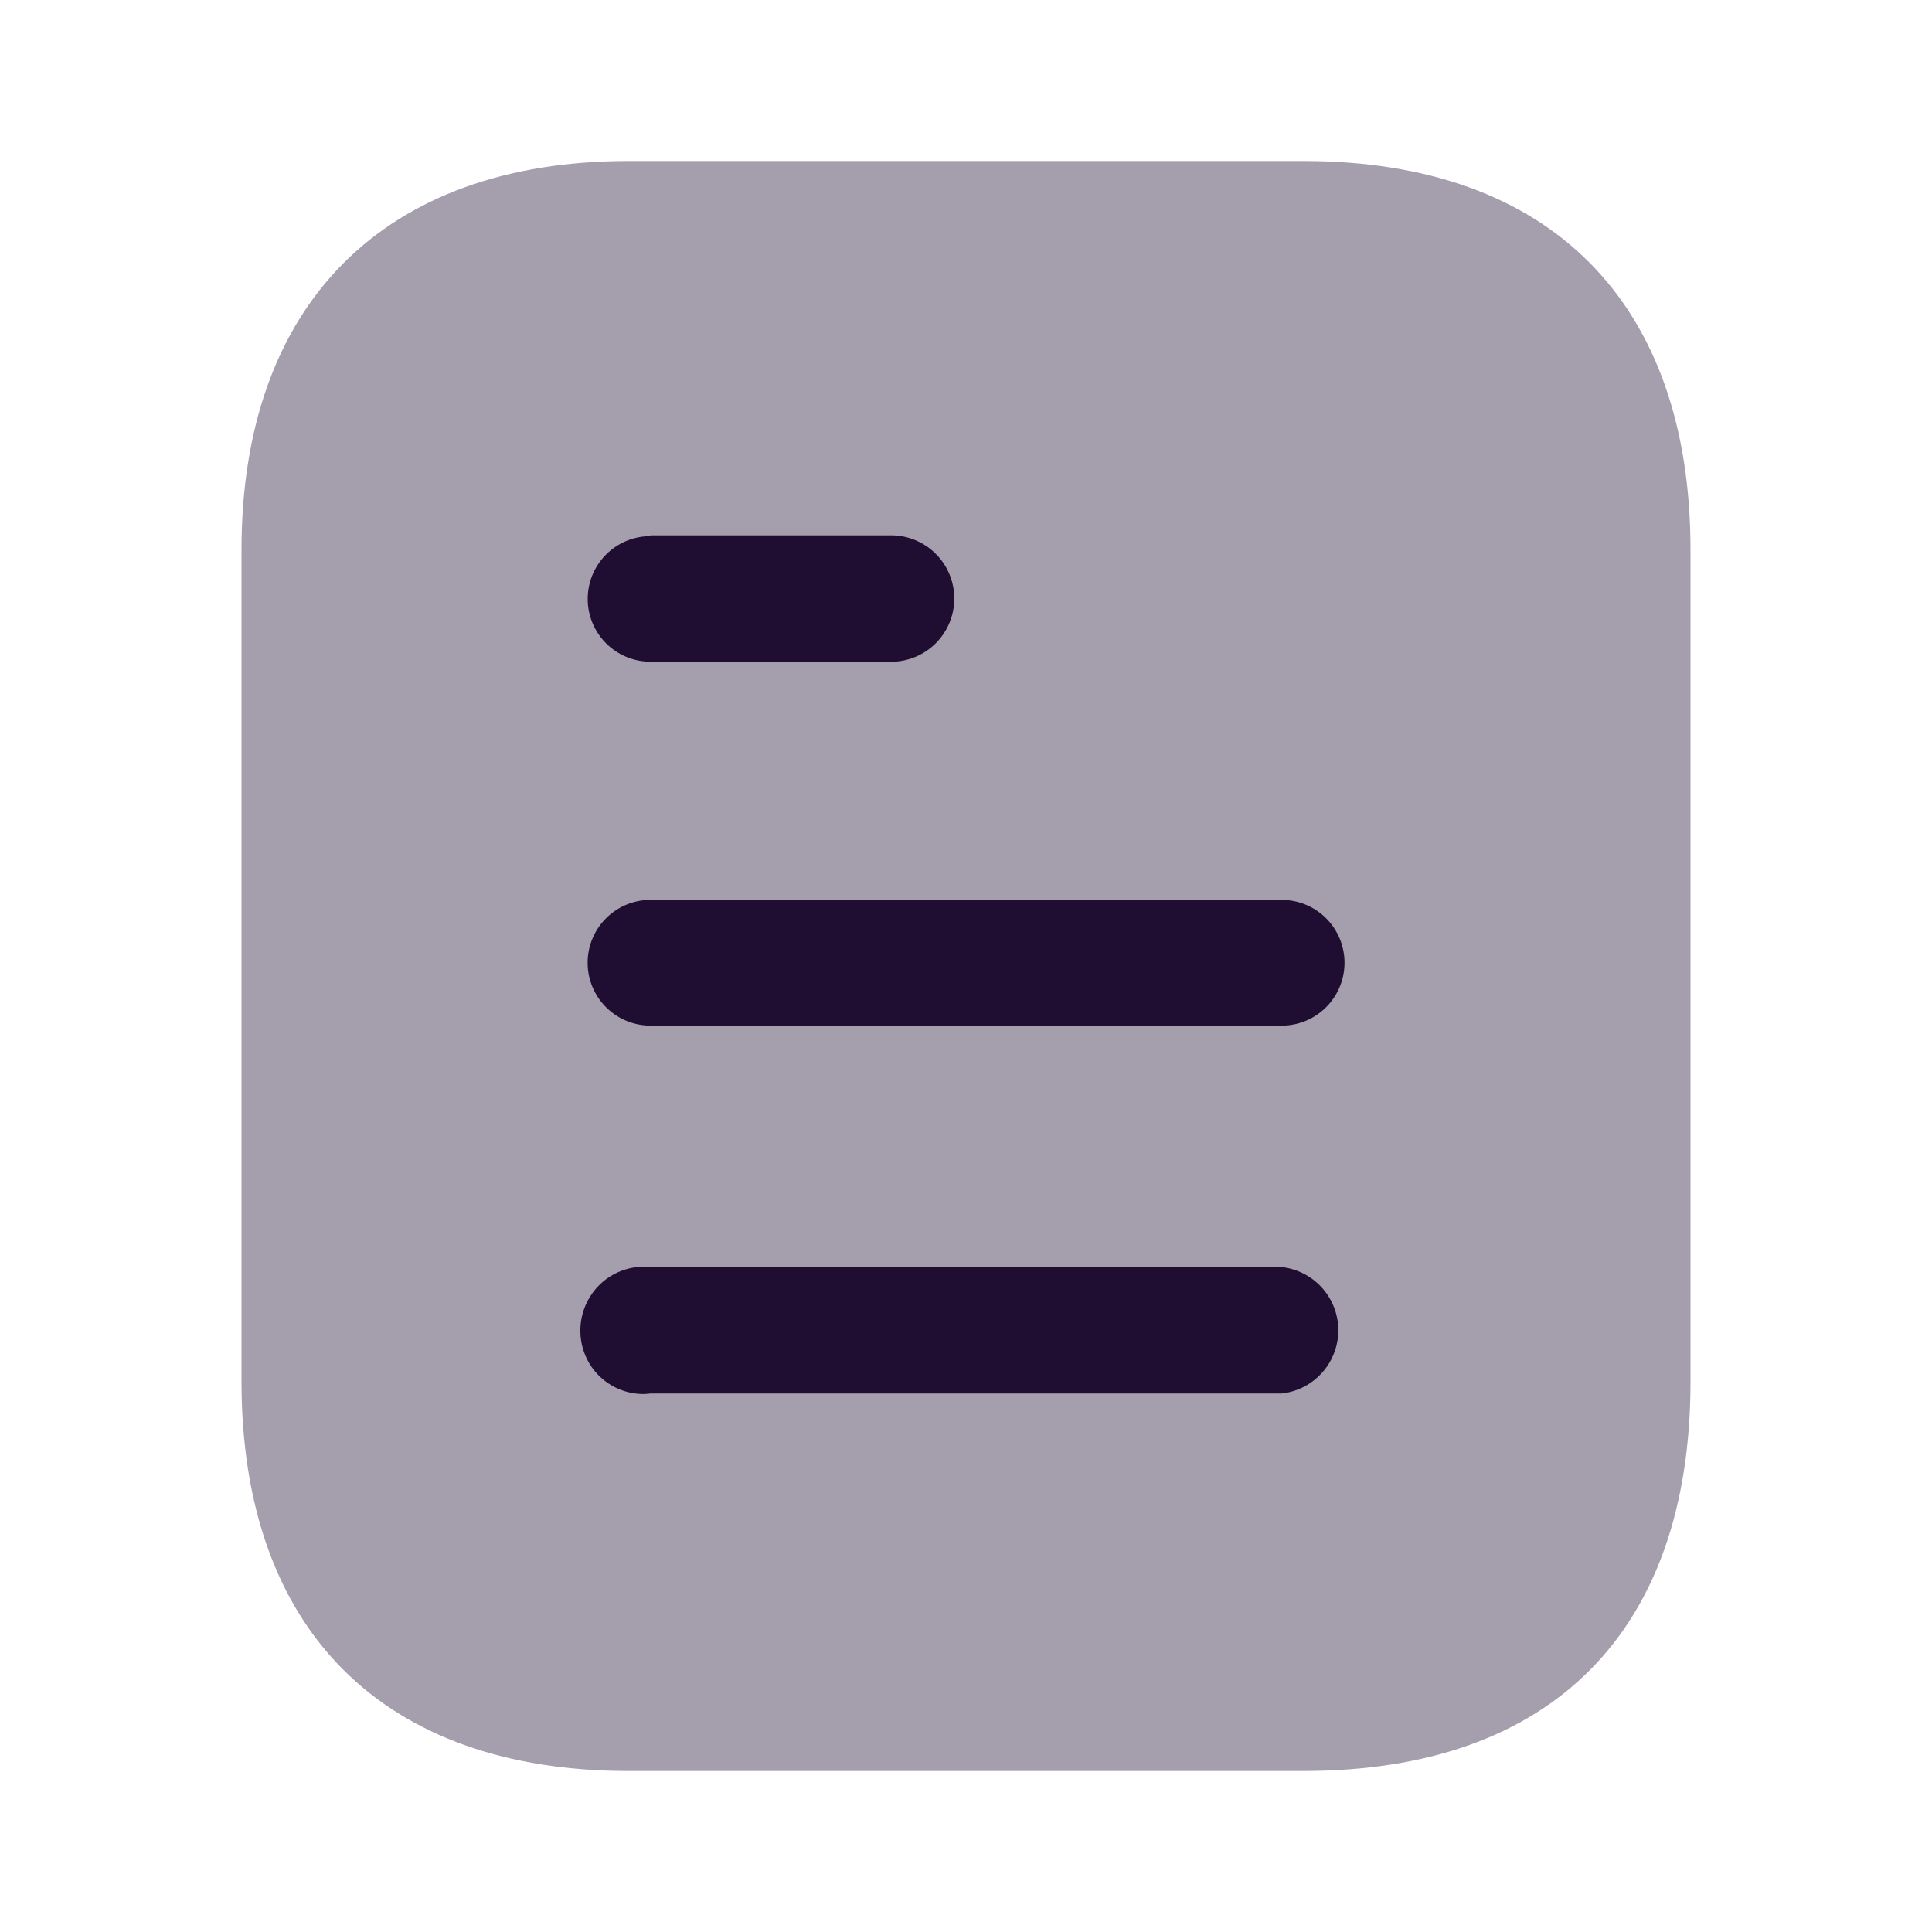 ﻿<svg id="Iconly_Bulk_Document" data-name="Iconly/Bulk/Document" xmlns="http://www.w3.org/2000/svg" width="81" height="81" viewBox="0 0 81 81">
  <g id="Document" transform="translate(10.125 6.75)">
    <path id="Path" d="M44.52,0H16.234C5.974,0,0,6.007,0,16.3V51.165C0,61.628,5.974,67.5,16.234,67.5H44.52c10.425,0,16.23-5.872,16.23-16.335V16.3C60.75,6.007,54.945,0,44.52,0" fill="#200e32" opacity="0.4"/>
    <path id="Combined_Shape" data-name="Combined Shape" d="M.4,34.761a2.691,2.691,0,0,1,0-2.834,2.65,2.65,0,0,1,2.533-1.248H29.4a2.666,2.666,0,0,1,0,5.3H2.937a2.47,2.47,0,0,1-.33.022A2.644,2.644,0,0,1,.4,34.761ZM2.937,20.555a2.635,2.635,0,0,1,0-5.27H29.4a2.635,2.635,0,0,1,0,5.27Zm0-15.257a2.632,2.632,0,1,1,0-5.264V0H13.024a2.649,2.649,0,0,1,0,5.3Z" transform="translate(14.21 15.694)" fill="#200e32"/>
  </g>
</svg>
